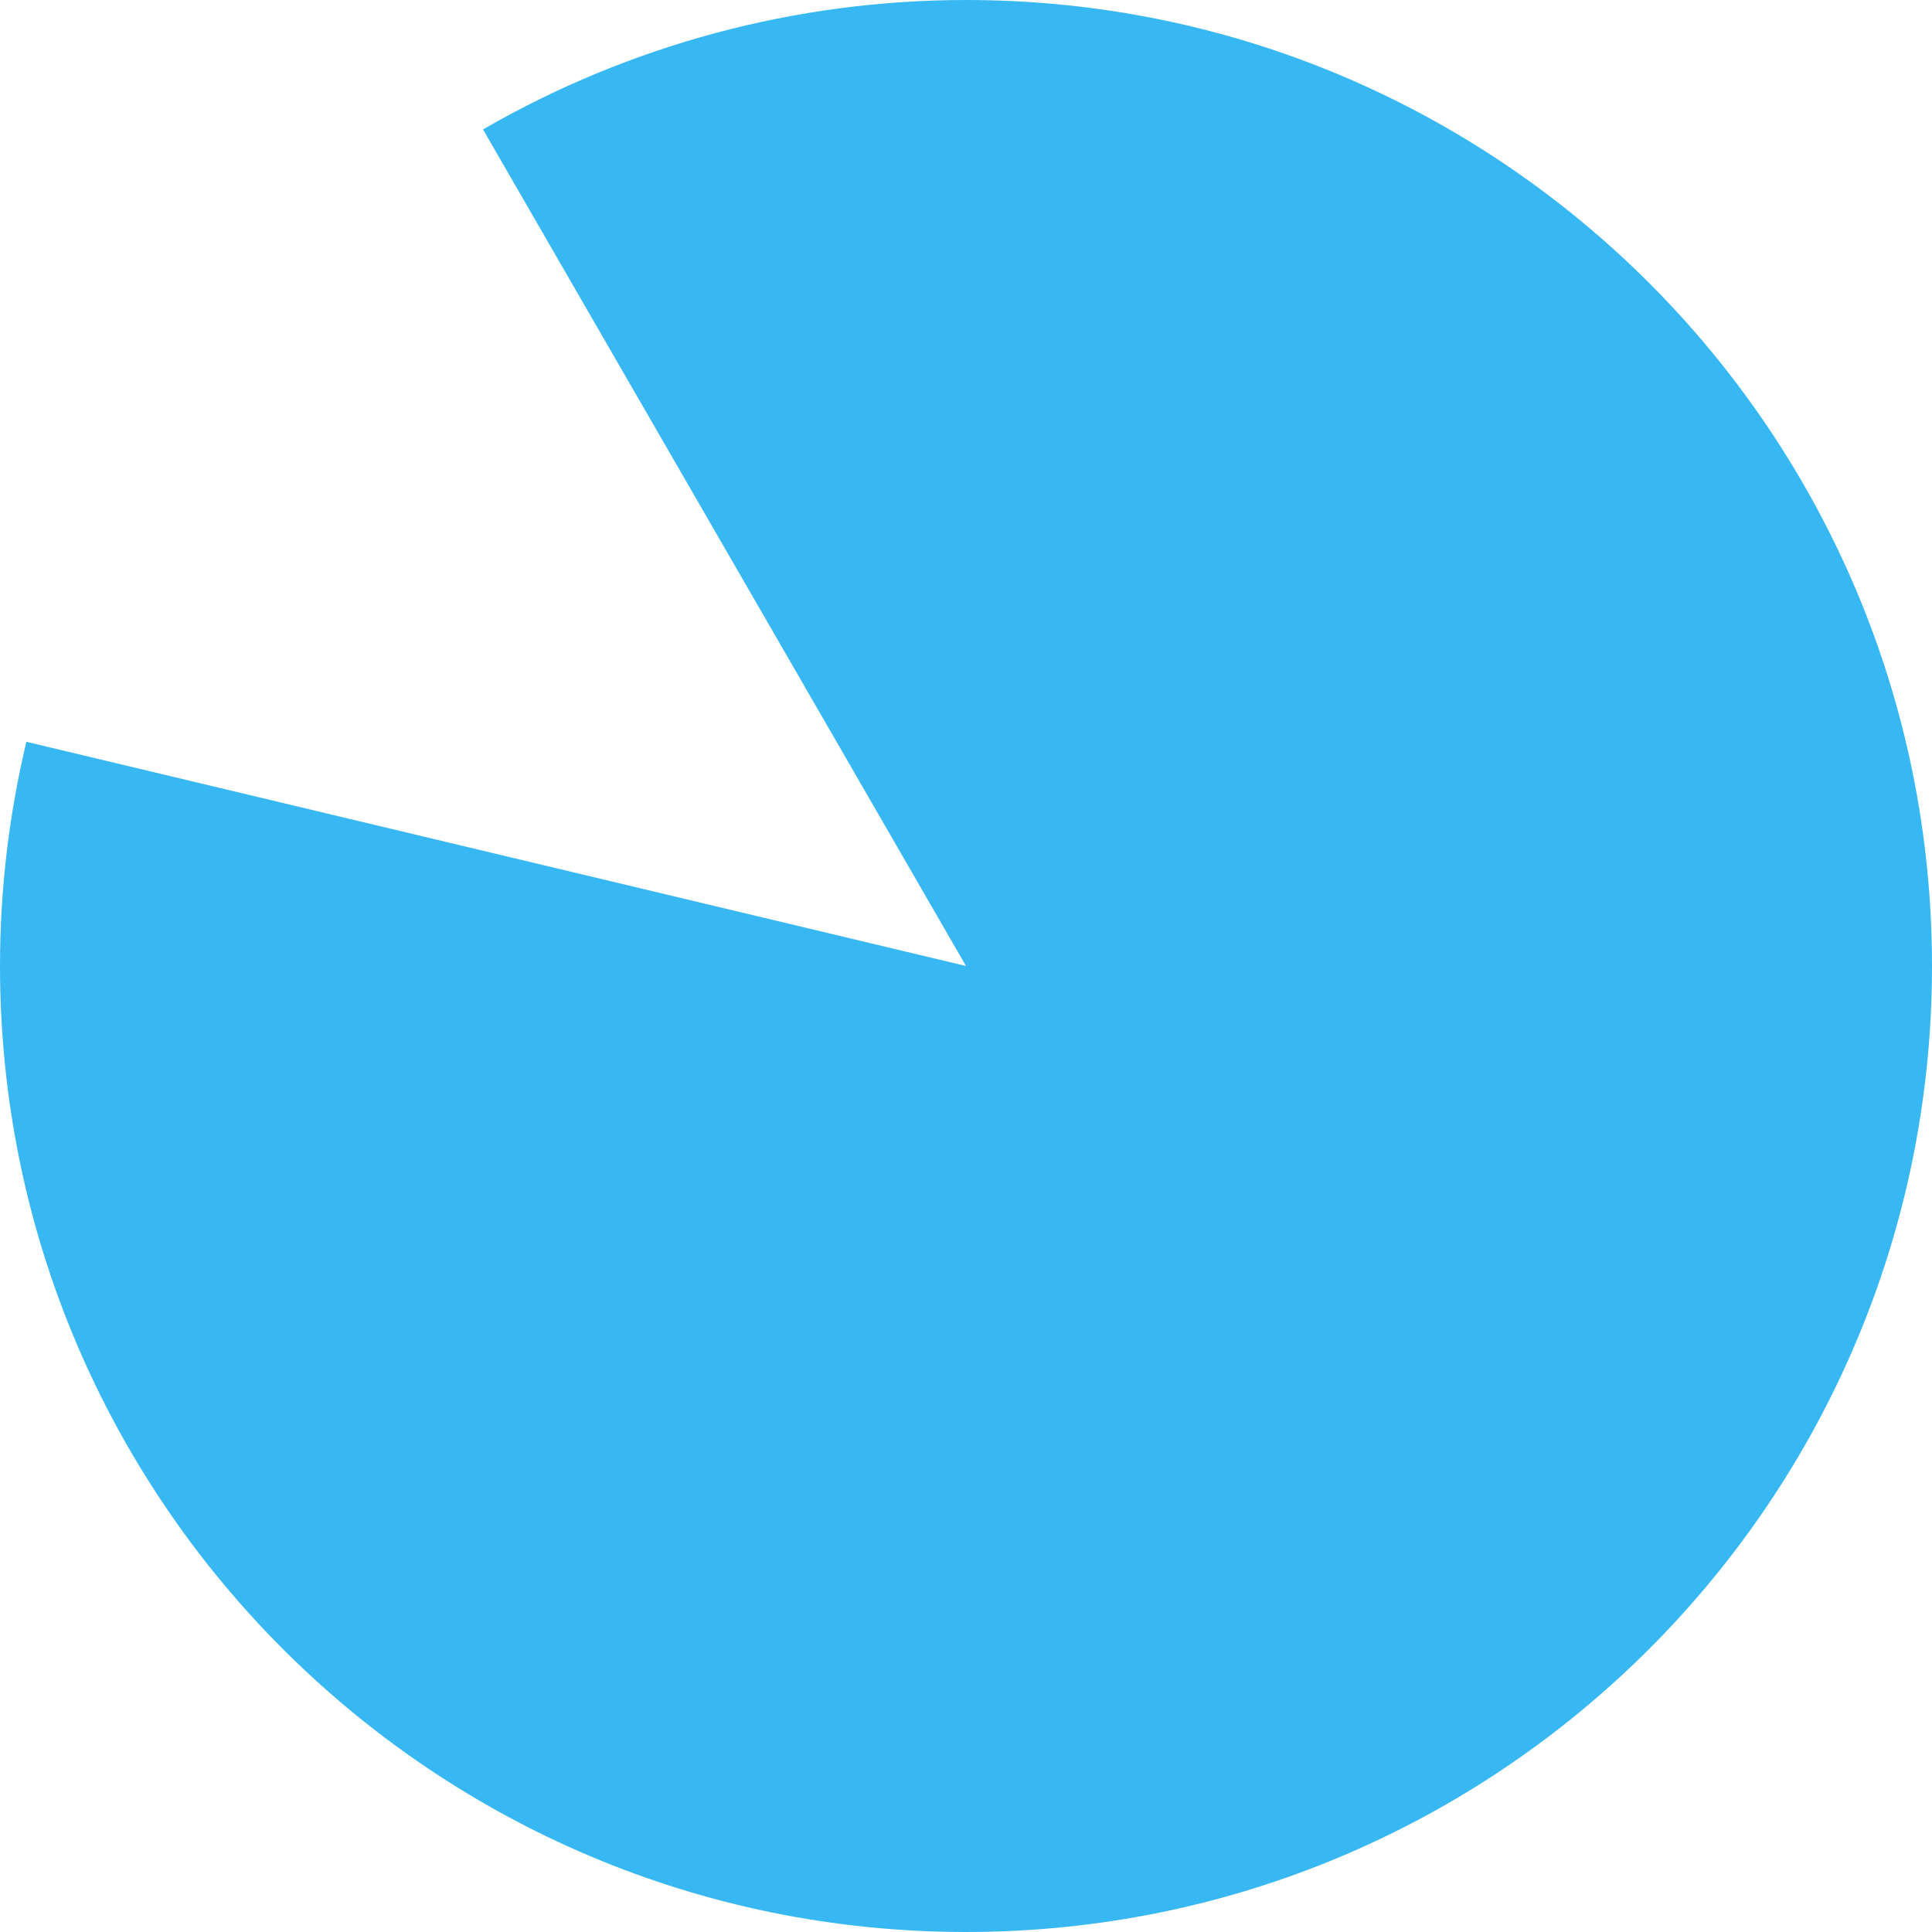 ﻿<?xml version="1.0" encoding="utf-8"?>
<svg version="1.1" xmlns:xlink="http://www.w3.org/1999/xlink" width="160px" height="160px" xmlns="http://www.w3.org/2000/svg">
  <g transform="matrix(1 0 0 1 -933 -72 )">
    <path d="M 1013 72  C 1057.183 72  1093 107.817  1093 152  C 1093 196.183  1057.183 232  1013 232  C 968.817 232  933 196.183  933 152  C 933 145.746  933.733 139.514  935.185 133.431  L 1013 152  L 973 82.718  C 985.162 75.697  998.957 72  1013 72  Z " fill-rule="nonzero" fill="#38b8f2" stroke="none" />
  </g>
</svg>